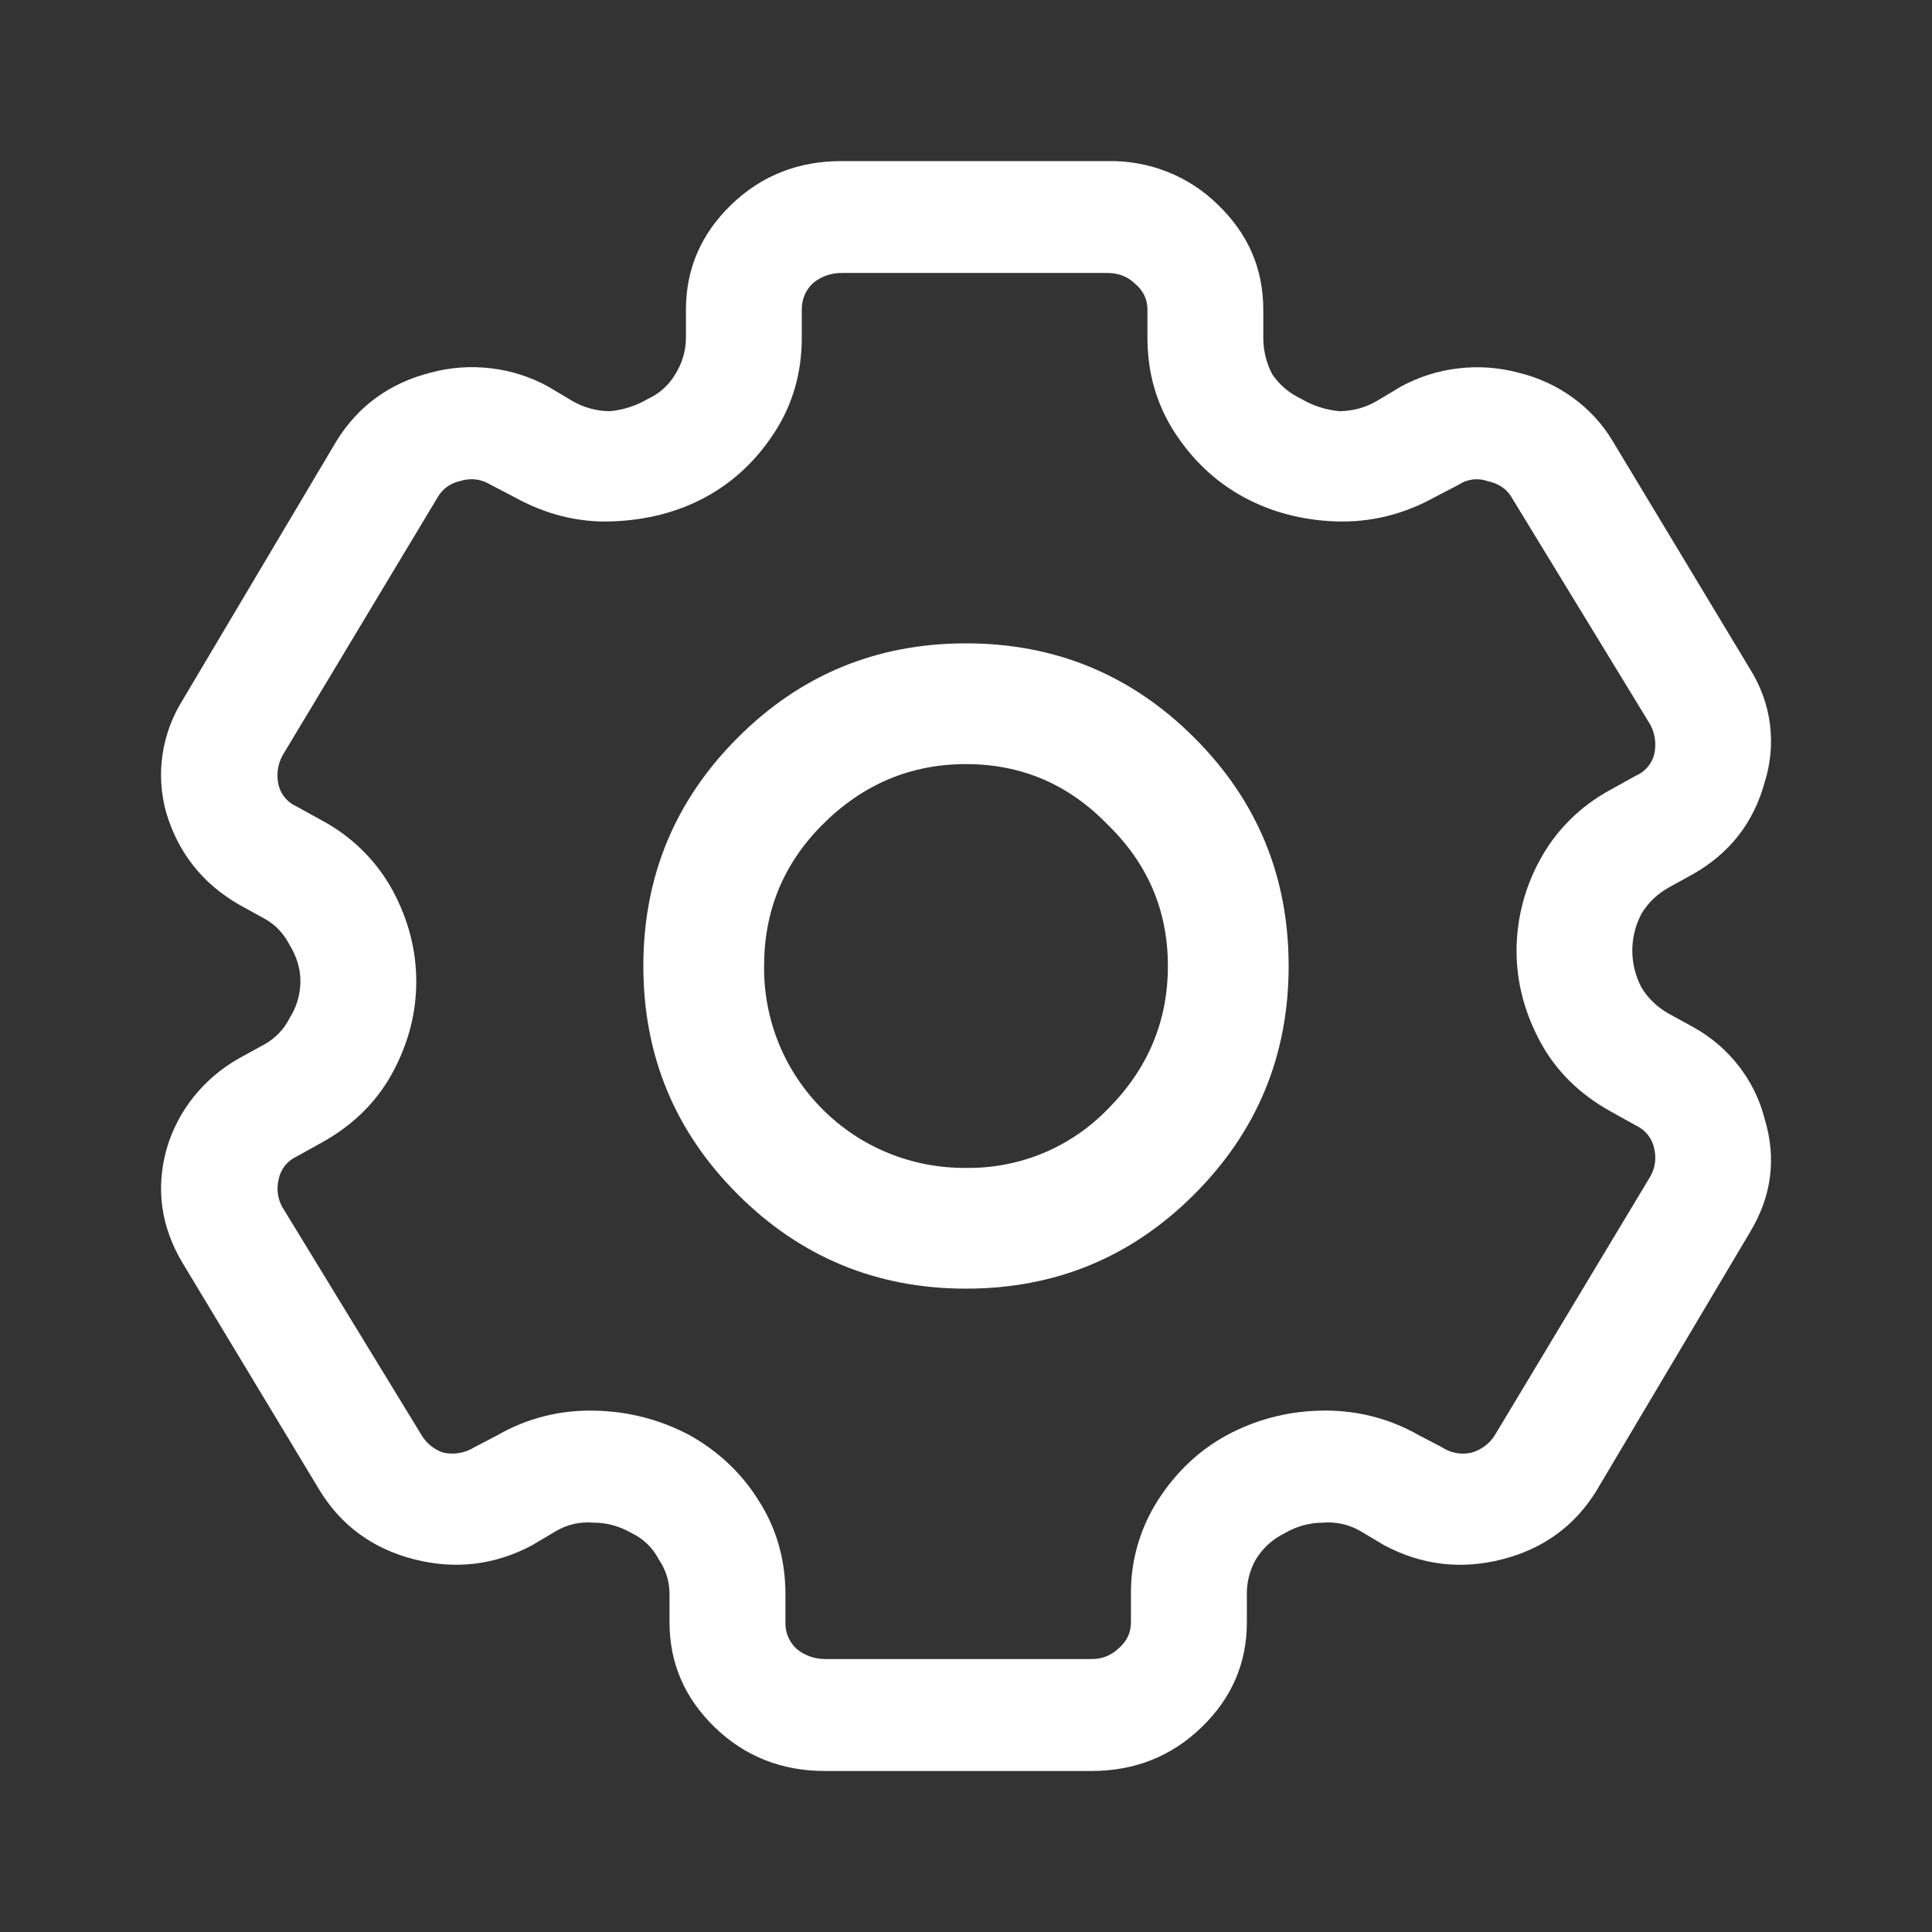 <svg width="24" height="24" viewBox="0 0 24 24" fill="none" xmlns="http://www.w3.org/2000/svg">
<rect x="0" y="0" width="24" height="24" fill="#333333" stroke="none"/>
<path d="M16.008 12C16.008 10.89 15.618 9.945 14.836 9.164C14.055 8.383 13.109 7.992 12 7.992C10.89 7.992 9.945 8.382 9.164 9.164C8.383 9.945 7.992 10.891 7.992 12C7.992 13.11 8.382 14.055 9.164 14.836C9.945 15.617 10.891 16.008 12 16.008C13.11 16.008 14.055 15.618 14.836 14.836C15.617 14.055 16.008 13.109 16.008 12ZM14.508 12C14.508 12.688 14.258 13.281 13.758 13.781C13.53 14.015 13.257 14.201 12.955 14.326C12.652 14.451 12.327 14.513 12 14.508C11.67 14.511 11.342 14.449 11.036 14.324C10.73 14.2 10.453 14.015 10.219 13.781C9.985 13.547 9.8 13.27 9.675 12.964C9.551 12.658 9.488 12.33 9.492 12C9.492 11.312 9.734 10.727 10.219 10.242C10.719 9.742 11.313 9.492 12 9.492C12.688 9.492 13.273 9.742 13.758 10.242C14.258 10.727 14.508 11.312 14.508 12Z" fill="white"/>
<path d="M8.521 3.848V4.195C8.521 4.356 8.474 4.514 8.387 4.651C8.309 4.784 8.191 4.89 8.049 4.955C7.906 5.04 7.744 5.092 7.577 5.108C7.41 5.107 7.247 5.062 7.105 4.978L6.811 4.803C6.592 4.682 6.349 4.604 6.098 4.575C5.847 4.545 5.593 4.563 5.349 4.629C4.841 4.759 4.45 5.042 4.181 5.477L2.27 8.694C2.139 8.904 2.053 9.137 2.018 9.38C1.983 9.623 2 9.87 2.068 10.106C2.218 10.598 2.517 10.976 2.967 11.236L3.282 11.41C3.416 11.482 3.521 11.591 3.596 11.736C3.686 11.881 3.732 12.033 3.732 12.192C3.731 12.353 3.685 12.511 3.597 12.648C3.529 12.786 3.419 12.9 3.282 12.975L2.967 13.148C2.526 13.398 2.204 13.803 2.068 14.278C1.933 14.771 2.001 15.243 2.269 15.691L3.977 18.524C4.247 18.958 4.637 19.241 5.147 19.371C5.655 19.5 6.144 19.443 6.608 19.197L6.901 19.023C7.042 18.938 7.208 18.9 7.373 18.915C7.538 18.915 7.695 18.958 7.845 19.044C7.992 19.114 8.111 19.229 8.183 19.371C8.272 19.5 8.317 19.646 8.317 19.805V20.153C8.317 20.66 8.505 21.095 8.879 21.457C9.253 21.819 9.711 22 10.251 22H13.554C14.095 22 14.552 21.819 14.926 21.457C15.301 21.095 15.489 20.66 15.489 20.153V19.805C15.487 19.654 15.525 19.504 15.601 19.371C15.686 19.231 15.811 19.118 15.961 19.045C16.103 18.961 16.266 18.916 16.433 18.915C16.598 18.901 16.764 18.939 16.905 19.023L17.197 19.197C17.662 19.443 18.149 19.501 18.659 19.371C19.169 19.241 19.559 18.958 19.829 18.523L21.739 15.307C22.01 14.858 22.07 14.387 21.92 13.895C21.86 13.659 21.751 13.438 21.6 13.243C21.45 13.049 21.26 12.886 21.043 12.764L20.728 12.591C20.588 12.513 20.471 12.401 20.39 12.265C20.316 12.123 20.277 11.967 20.277 11.809C20.277 11.65 20.316 11.494 20.39 11.352C20.471 11.216 20.588 11.104 20.728 11.026L21.043 10.852C21.493 10.592 21.785 10.215 21.92 9.722C21.995 9.488 22.018 9.241 21.987 8.997C21.956 8.754 21.871 8.52 21.739 8.31L20.032 5.477C19.906 5.267 19.738 5.084 19.537 4.939C19.336 4.793 19.107 4.688 18.864 4.63C18.62 4.564 18.366 4.546 18.115 4.576C17.864 4.605 17.621 4.683 17.401 4.803L17.109 4.978C16.967 5.062 16.804 5.107 16.637 5.108C16.47 5.092 16.308 5.04 16.165 4.955C16.019 4.887 15.895 4.782 15.805 4.651C15.731 4.51 15.693 4.354 15.693 4.195V3.848C15.693 3.34 15.506 2.905 15.13 2.544C14.952 2.368 14.739 2.228 14.503 2.135C14.267 2.041 14.013 1.996 13.758 2.001L10.455 2.001C9.915 2.001 9.458 2.181 9.083 2.544C8.709 2.905 8.521 3.341 8.521 3.848ZM9.96 3.848C9.96 3.718 10.005 3.608 10.095 3.521C10.194 3.436 10.323 3.39 10.455 3.391L13.758 3.391C13.893 3.391 14.006 3.435 14.096 3.521C14.202 3.608 14.254 3.717 14.254 3.848V4.195C14.254 4.63 14.366 5.02 14.59 5.369C14.816 5.717 15.101 5.985 15.445 6.173C15.791 6.361 16.172 6.462 16.592 6.477C17.026 6.492 17.439 6.39 17.829 6.173L18.121 6.021C18.173 5.986 18.233 5.964 18.296 5.956C18.358 5.949 18.422 5.956 18.481 5.977C18.615 6.006 18.713 6.071 18.774 6.172L20.503 9.006C20.562 9.12 20.578 9.25 20.548 9.375C20.533 9.432 20.505 9.485 20.466 9.53C20.428 9.575 20.379 9.611 20.323 9.635L20.009 9.809C19.635 10.011 19.33 10.312 19.132 10.678C18.94 11.026 18.84 11.414 18.839 11.809C18.839 12.2 18.937 12.576 19.132 12.939C19.326 13.3 19.619 13.591 20.009 13.807L20.323 13.982C20.381 14.008 20.431 14.048 20.47 14.097C20.509 14.146 20.536 14.203 20.548 14.264C20.578 14.381 20.562 14.505 20.503 14.611L18.569 17.829C18.504 17.934 18.399 18.012 18.277 18.046C18.215 18.06 18.152 18.061 18.09 18.05C18.028 18.039 17.969 18.015 17.917 17.981L17.624 17.828C17.251 17.614 16.822 17.509 16.388 17.524C15.986 17.534 15.592 17.638 15.241 17.828C14.896 18.016 14.612 18.284 14.387 18.632C14.161 18.984 14.044 19.391 14.049 19.805V20.153C14.049 20.283 13.997 20.392 13.892 20.48C13.848 20.522 13.795 20.556 13.737 20.578C13.679 20.601 13.617 20.611 13.554 20.609H10.251C10.119 20.61 9.991 20.564 9.892 20.48C9.847 20.437 9.812 20.386 9.789 20.33C9.766 20.274 9.755 20.214 9.757 20.153V19.805C9.757 19.371 9.644 18.98 9.419 18.632C9.21 18.298 8.915 18.021 8.565 17.828C8.206 17.636 7.805 17.532 7.395 17.524C6.969 17.511 6.547 17.616 6.181 17.828L5.889 17.98C5.833 18.015 5.77 18.039 5.704 18.05C5.638 18.061 5.571 18.059 5.506 18.045C5.392 18.006 5.297 17.929 5.237 17.828L3.507 14.995C3.448 14.889 3.432 14.765 3.462 14.648C3.474 14.587 3.501 14.53 3.539 14.481C3.578 14.432 3.629 14.392 3.686 14.366L4.001 14.191C4.391 13.974 4.683 13.684 4.878 13.322C5.073 12.961 5.171 12.584 5.171 12.192C5.171 11.801 5.073 11.425 4.878 11.062C4.679 10.696 4.375 10.394 4.001 10.193L3.686 10.019C3.631 9.995 3.582 9.959 3.543 9.913C3.504 9.868 3.477 9.815 3.462 9.758C3.431 9.634 3.447 9.503 3.507 9.389L5.44 6.172C5.469 6.123 5.507 6.08 5.554 6.047C5.601 6.013 5.654 5.989 5.711 5.977C5.774 5.956 5.841 5.948 5.907 5.956C5.973 5.963 6.037 5.986 6.093 6.021L6.385 6.173C6.775 6.39 7.18 6.492 7.599 6.477C8.034 6.462 8.424 6.361 8.769 6.173C9.114 5.985 9.398 5.717 9.623 5.369C9.848 5.021 9.96 4.63 9.96 4.195V3.848Z" fill="white"/>
</svg>
